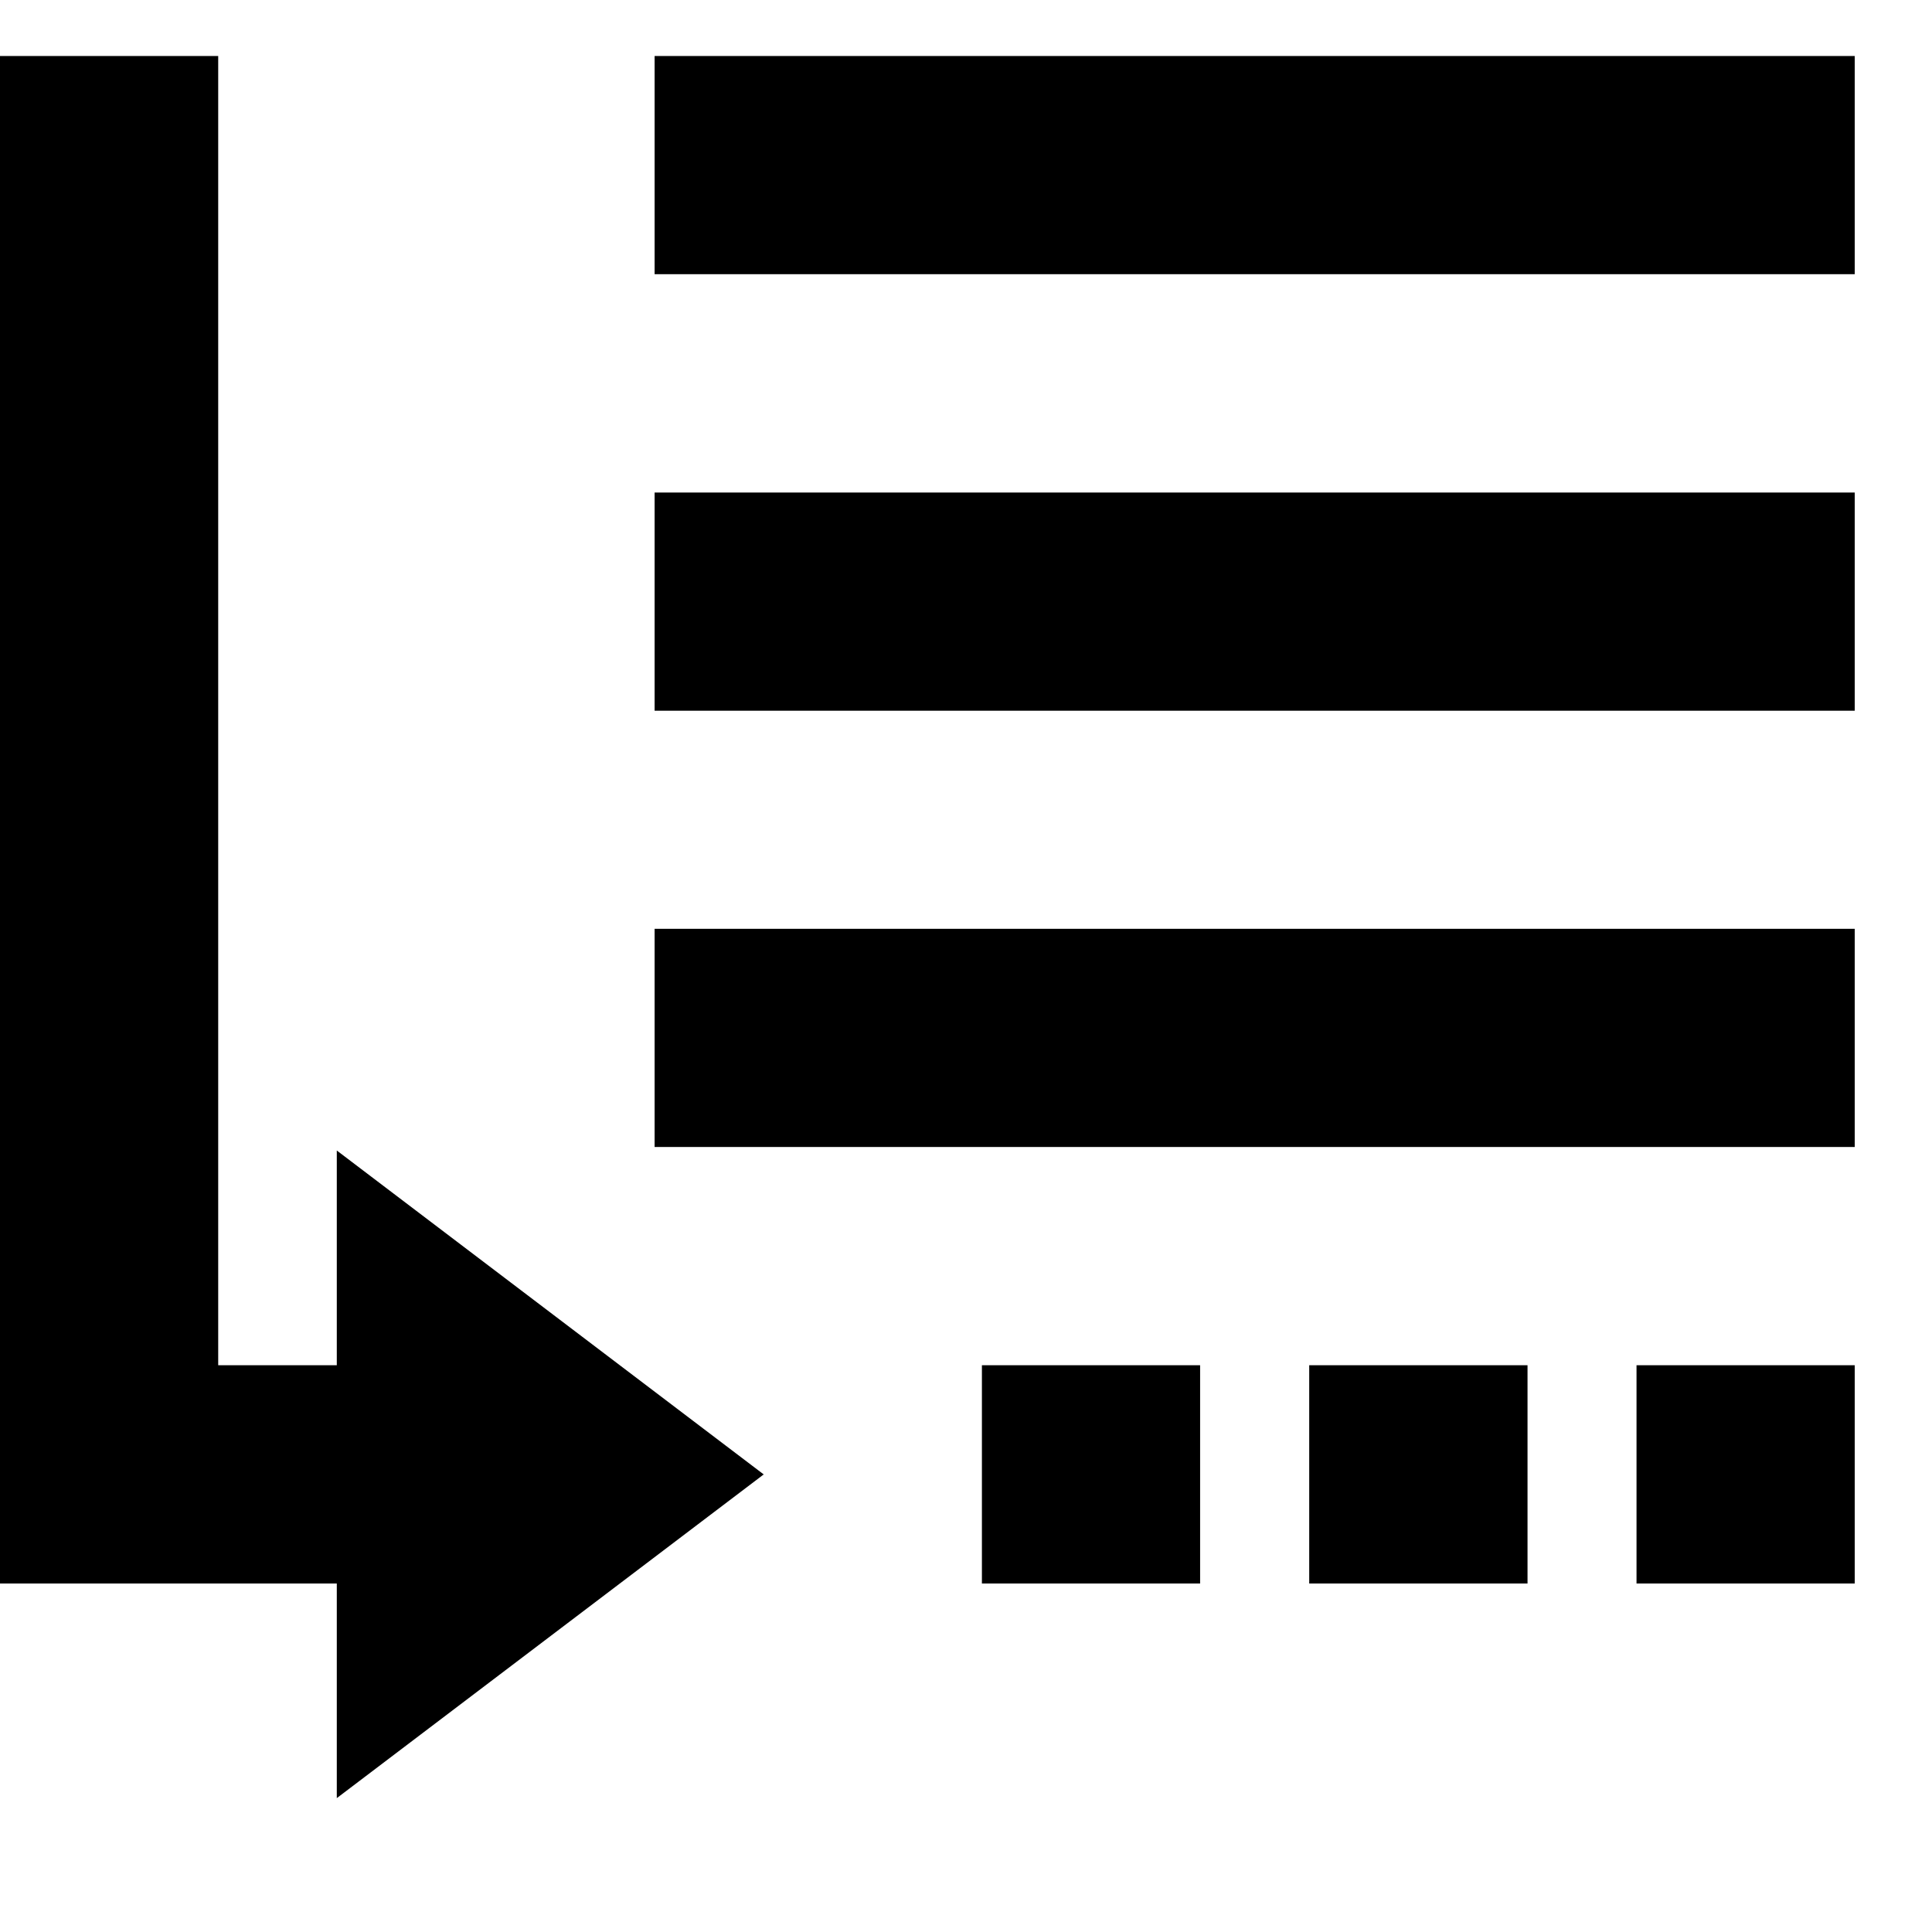 <svg viewBox="0 0 2000 2000" version="1.1" xmlns="http://www.w3.org/2000/svg" height="50pt" width="50pt">
    <path d="M677.647 283.848H1920V57.966H677.647v225.882zM0 57.966v1581.29h348.65v222.155l441.938-335.097-441.939-335.322v222.268H225.882V57.966H0zm677.647 677.76H1920V509.844H677.647v225.882zm0 451.652H1920V961.496H677.647v225.882zm1016.47 451.878H1920V1413.26h-225.882v225.996zm-338.823 0h225.995V1413.26h-225.995v225.996zm-338.823 0h225.882V1413.26H1016.47v225.996z" stroke="none" stroke-width="1" fill-rule="evenodd"/>
</svg>
